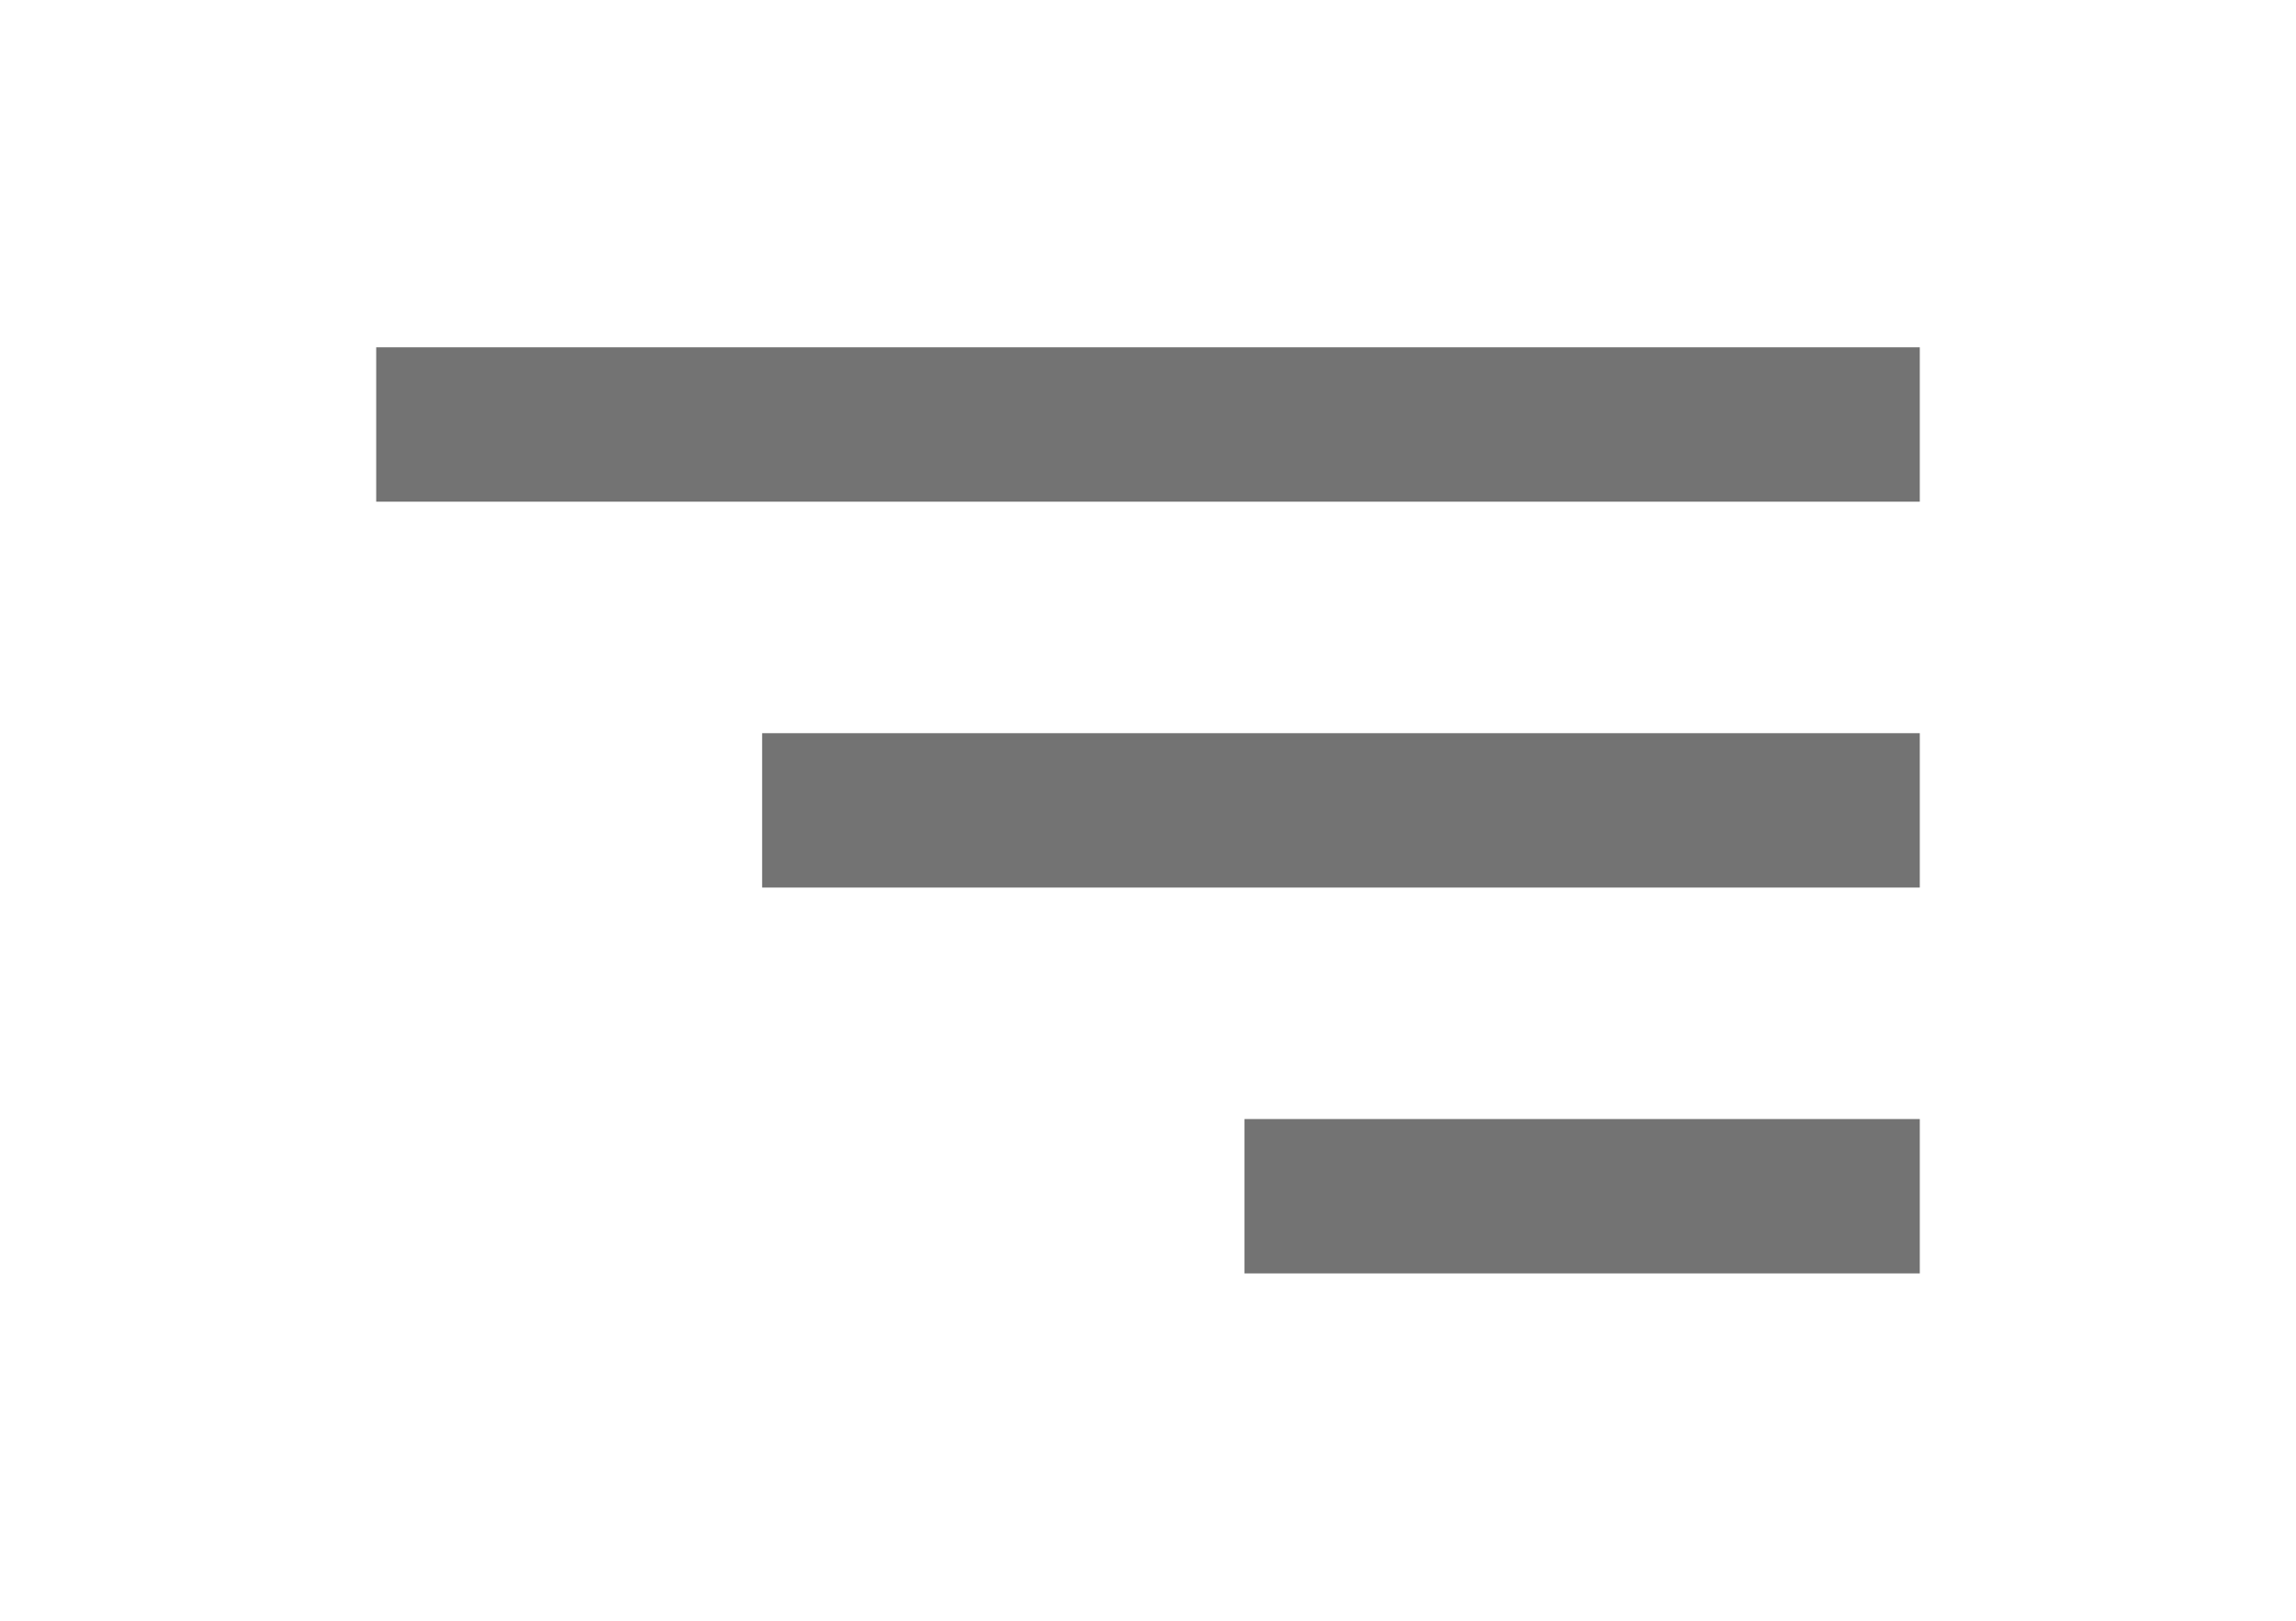 <svg width="34" height="24" viewBox="0 0 34 24" fill="none" xmlns="http://www.w3.org/2000/svg">
<path d="M5.571 5.143H28.429V7.429H5.571V5.143ZM11.286 10.857H28.429V13.143H11.286V10.857ZM18.429 16.571H28.429V18.857H18.429V16.571Z" fill="#737373"/>
</svg>
